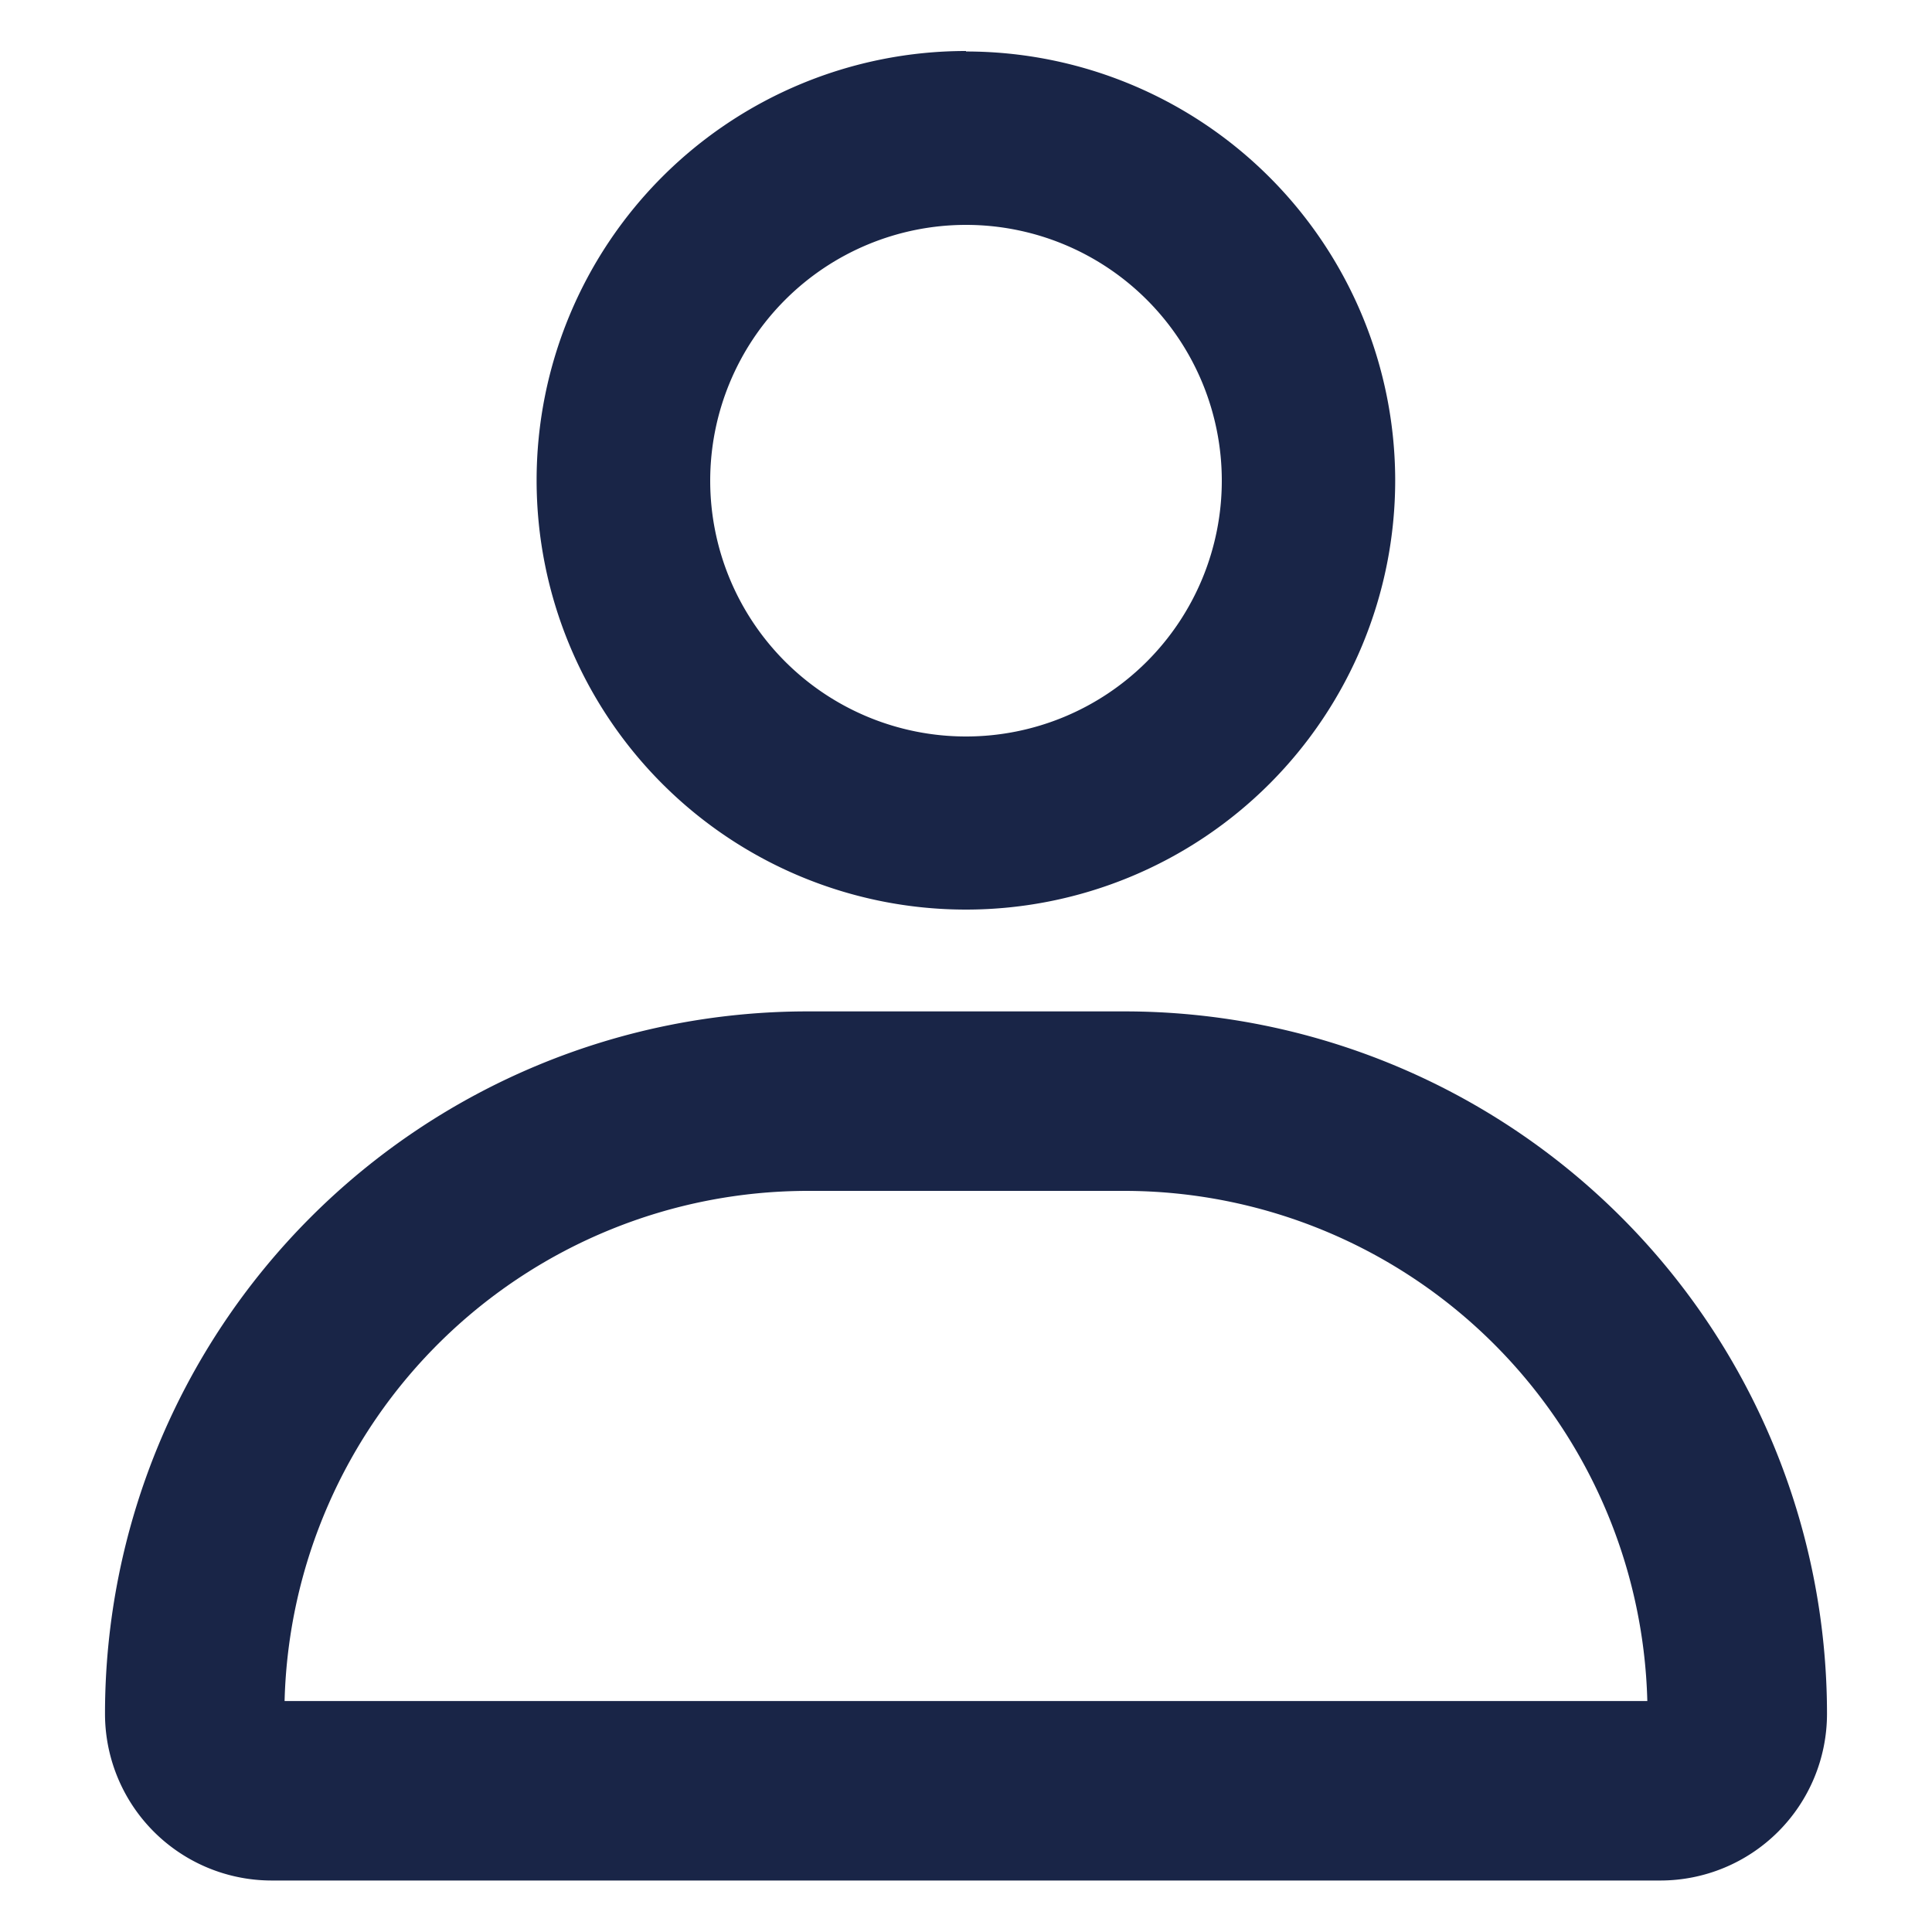 <svg id="icon-gnb-account-01" xmlns="http://www.w3.org/2000/svg" width="20" height="20" viewBox="0 0 20 20">
  <rect id="사각형_23310" data-name="사각형 23310" width="20" height="20" fill="none"/>
  <g id="그룹_47058" data-name="그룹 47058">
    <path id="패스_81136" data-name="패스 81136" d="M10,2.328A2.648,2.648,0,1,1,7.352,4.976,2.649,2.649,0,0,1,10,2.328m0-1.8a4.444,4.444,0,1,0,4.443,4.445v0A4.443,4.443,0,0,0,10,.533" fill="#192547"/>
    <path id="패스_81137" data-name="패스 81137" d="M11.641,12.328a5.419,5.419,0,0,1,5.412,5.281H2.946a5.421,5.421,0,0,1,5.413-5.281Zm0-1.858H8.359a7.272,7.272,0,0,0-7.272,7.272,1.726,1.726,0,0,0,1.727,1.725H17.187a1.726,1.726,0,0,0,1.726-1.725,7.272,7.272,0,0,0-7.272-7.272" fill="#192547"/>
  </g>
</svg>
